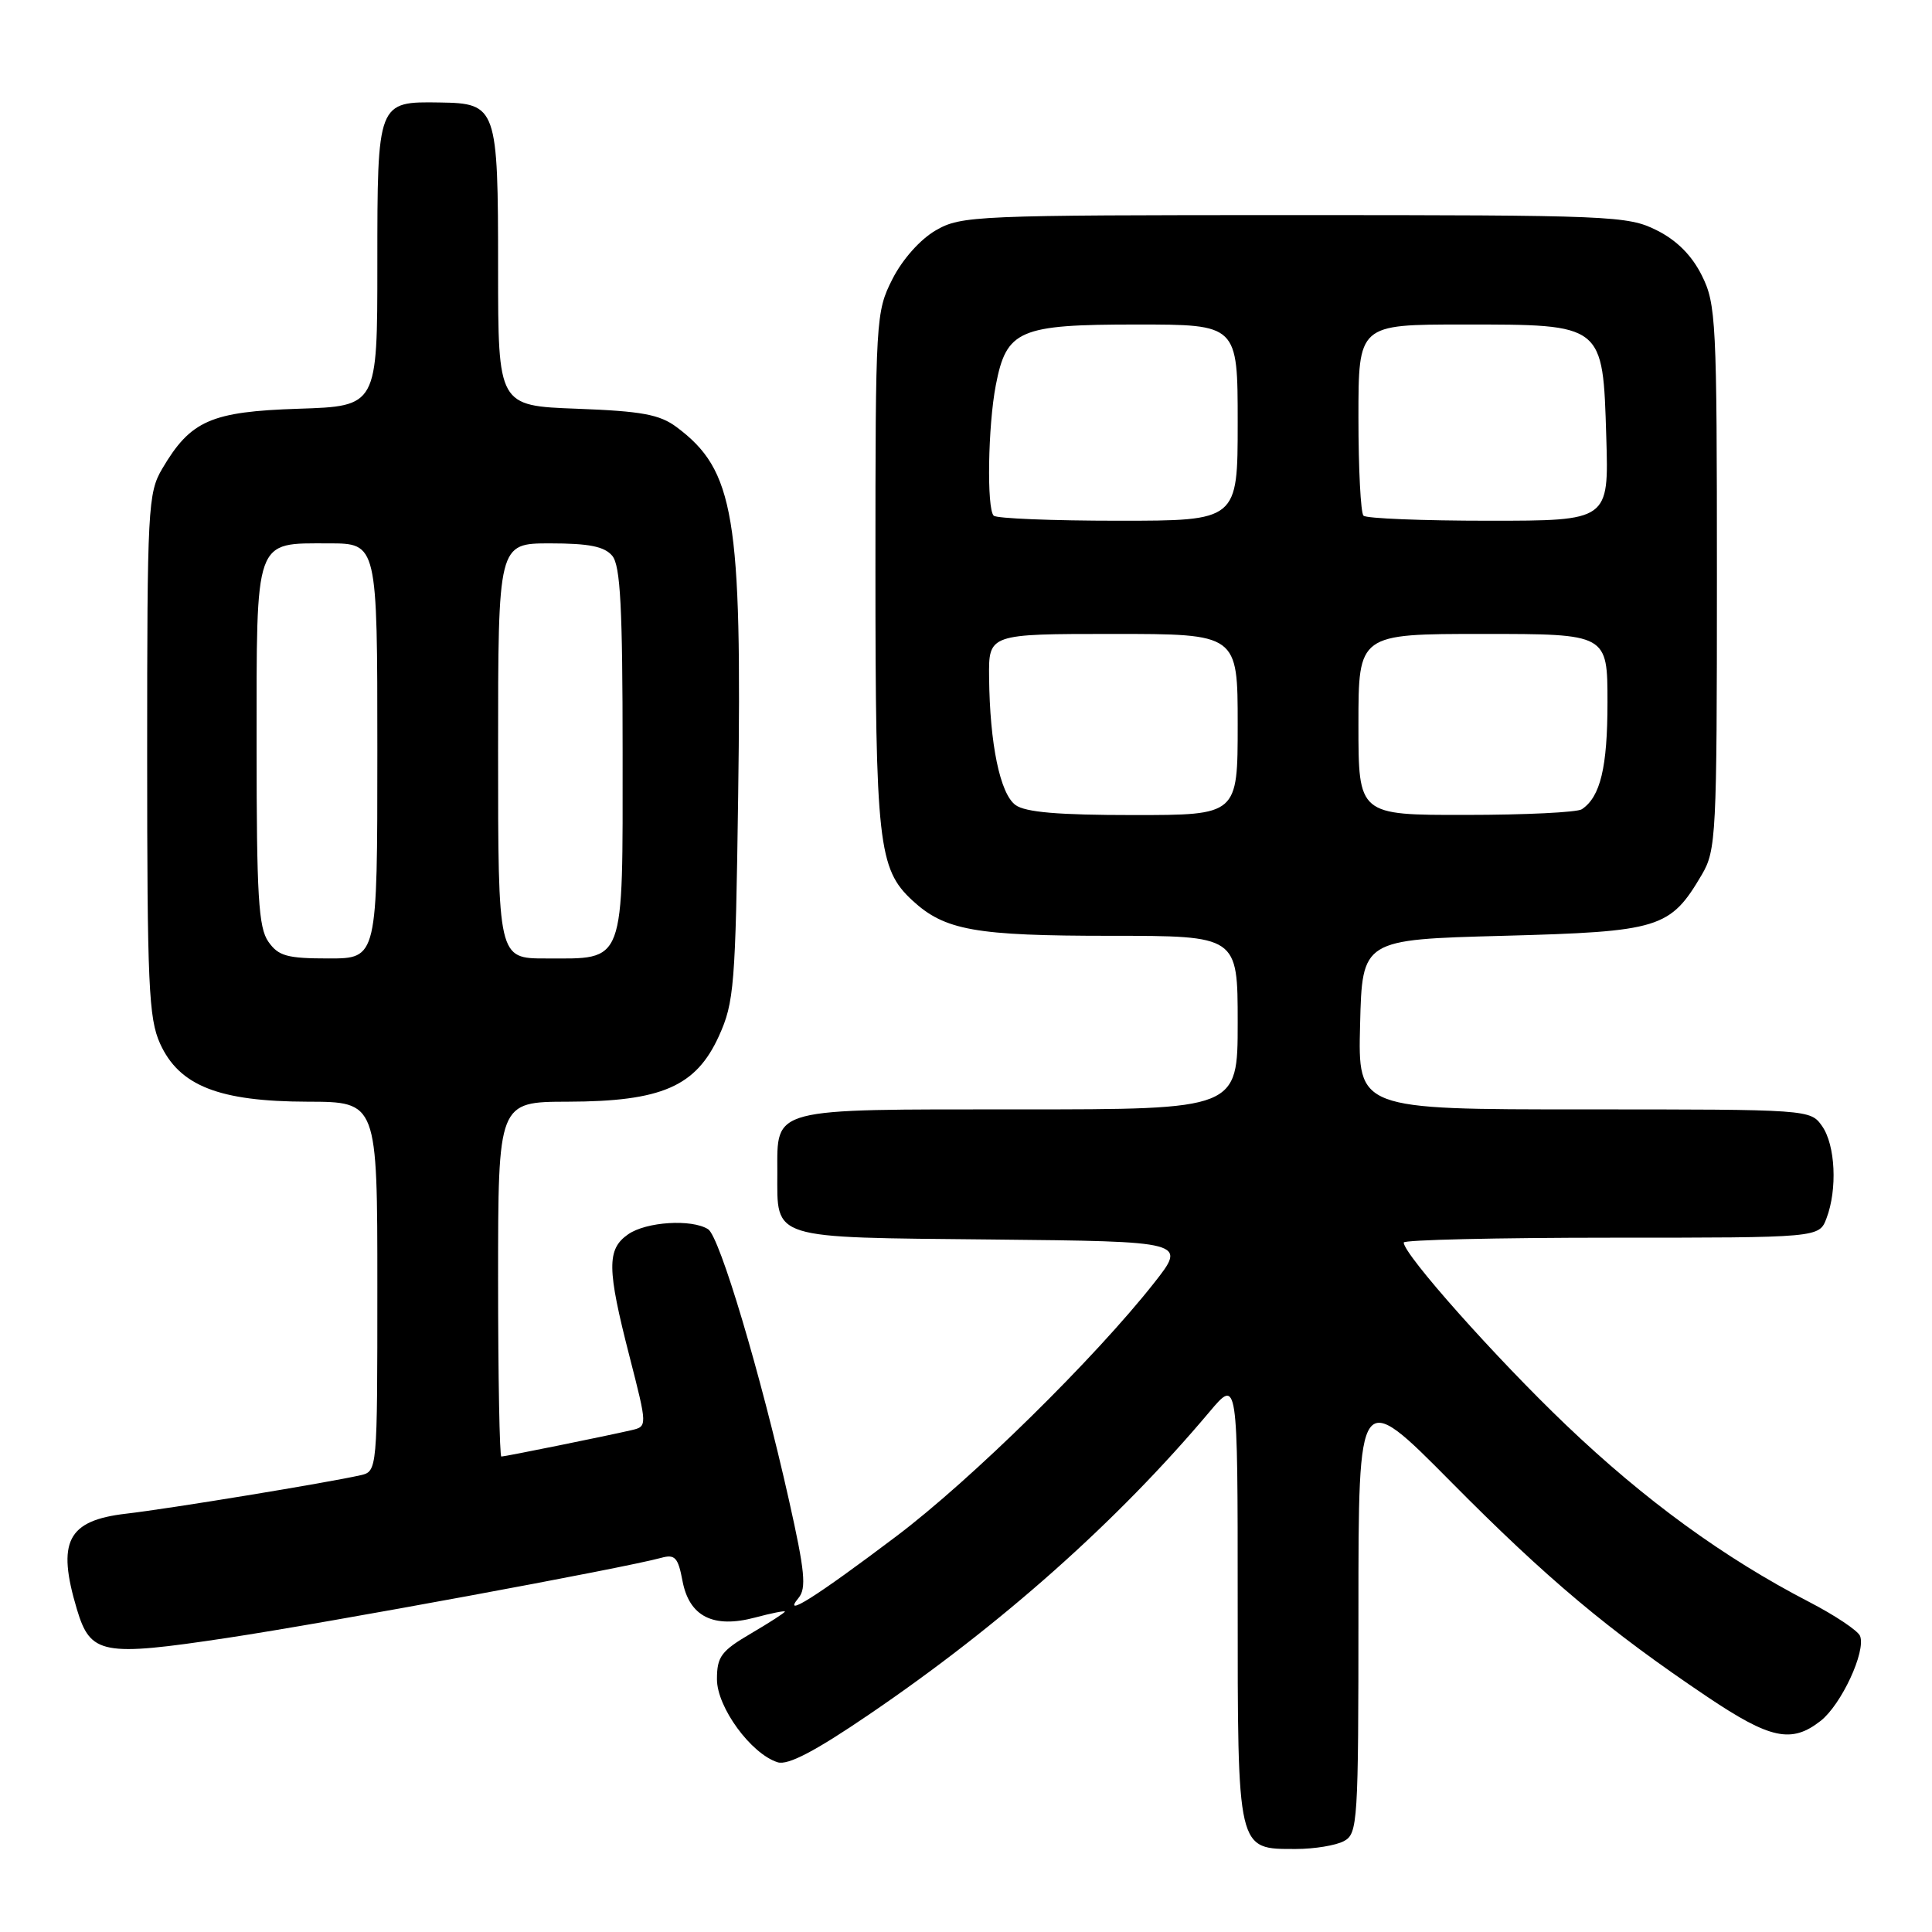 <?xml version="1.0" encoding="UTF-8" standalone="no"?>
<!DOCTYPE svg PUBLIC "-//W3C//DTD SVG 1.1//EN" "http://www.w3.org/Graphics/SVG/1.1/DTD/svg11.dtd" >
<svg xmlns="http://www.w3.org/2000/svg" xmlns:xlink="http://www.w3.org/1999/xlink" version="1.1" viewBox="0 0 256 256">
 <g >
 <path fill="currentColor"
d=" M 178.07 243.96 C 179.91 242.98 180.00 241.57 180.00 213.45 C 180.00 183.97 180.00 183.97 192.25 196.34 C 204.98 209.20 213.13 216.03 226.20 224.82 C 234.58 230.45 237.39 231.05 241.25 228.02 C 243.99 225.86 247.26 218.83 246.47 216.78 C 246.20 216.08 243.15 214.04 239.71 212.26 C 228.43 206.42 217.94 198.78 207.51 188.82 C 198.18 179.91 186.00 166.22 186.00 164.64 C 186.00 164.29 198.39 164.00 213.52 164.00 C 241.05 164.00 241.05 164.00 242.02 161.43 C 243.48 157.60 243.20 151.73 241.44 149.22 C 239.89 147.01 239.75 147.00 209.91 147.00 C 179.93 147.00 179.93 147.00 180.22 135.75 C 180.50 124.50 180.50 124.50 199.18 124.00 C 219.95 123.44 221.30 123.03 225.50 115.90 C 227.40 112.67 227.50 110.70 227.50 76.50 C 227.50 42.50 227.39 40.28 225.50 36.50 C 224.17 33.83 222.17 31.83 219.50 30.50 C 215.68 28.59 213.50 28.50 171.50 28.50 C 129.15 28.50 127.37 28.58 124.00 30.52 C 121.93 31.72 119.58 34.36 118.25 36.98 C 116.05 41.33 116.00 42.15 116.00 75.35 C 116.00 111.71 116.38 115.14 120.89 119.31 C 125.18 123.28 129.20 124.00 147.15 124.00 C 164.00 124.00 164.00 124.00 164.00 135.50 C 164.00 147.00 164.00 147.00 135.07 147.00 C 101.86 147.00 103.00 146.70 103.00 155.38 C 103.00 164.30 101.87 163.95 131.38 164.24 C 157.25 164.50 157.25 164.50 152.92 170.00 C 145.06 179.98 128.66 196.11 118.76 203.57 C 108.12 211.60 103.54 214.49 105.80 211.75 C 106.88 210.45 106.66 208.23 104.54 198.77 C 100.78 182.01 95.36 163.85 93.83 162.88 C 91.66 161.50 85.61 161.88 83.22 163.56 C 80.39 165.54 80.42 168.09 83.42 179.76 C 85.79 189.01 85.79 189.01 83.65 189.51 C 80.23 190.30 66.91 193.00 66.43 193.00 C 66.20 193.00 66.00 182.43 66.00 169.50 C 66.00 146.00 66.00 146.00 75.25 145.98 C 87.67 145.95 92.22 143.97 95.26 137.28 C 97.28 132.83 97.46 130.62 97.81 105.50 C 98.33 68.36 97.32 62.32 89.65 56.59 C 87.41 54.92 85.03 54.48 76.46 54.16 C 66.00 53.77 66.00 53.77 66.00 35.58 C 66.00 14.19 65.83 13.69 58.29 13.58 C 50.00 13.45 50.00 13.45 50.00 35.03 C 50.00 53.82 50.00 53.82 39.57 54.16 C 27.94 54.54 25.26 55.72 21.50 62.10 C 19.60 65.32 19.50 67.30 19.50 100.00 C 19.50 130.43 19.70 134.95 21.21 138.28 C 23.75 143.88 29.01 145.95 40.75 145.98 C 50.00 146.00 50.00 146.00 50.00 170.48 C 50.00 194.96 50.00 194.96 47.75 195.48 C 43.44 196.46 22.46 199.91 16.72 200.57 C 8.93 201.47 7.50 204.25 10.19 213.24 C 11.99 219.23 13.53 219.53 30.11 217.03 C 43.39 215.03 82.72 207.77 87.62 206.42 C 89.43 205.92 89.85 206.37 90.43 209.46 C 91.32 214.20 94.51 215.81 100.06 214.33 C 102.23 213.75 104.00 213.40 104.00 213.54 C 104.00 213.69 101.97 215.00 99.50 216.45 C 95.56 218.76 95.00 219.51 95.00 222.51 C 95.00 226.22 99.51 232.39 103.04 233.51 C 104.40 233.94 108.00 232.06 115.23 227.13 C 132.69 215.25 148.07 201.57 160.27 187.07 C 164.00 182.64 164.00 182.64 164.00 211.99 C 164.00 245.50 163.88 245.00 171.72 245.00 C 174.15 245.00 177.00 244.53 178.07 243.96 Z  M 35.56 124.78 C 34.25 122.92 34.00 118.69 34.00 98.85 C 34.00 71.03 33.65 72.00 43.57 72.00 C 50.00 72.00 50.00 72.00 50.00 99.50 C 50.00 127.00 50.00 127.00 43.56 127.00 C 38.03 127.00 36.89 126.68 35.56 124.78 Z  M 66.00 99.50 C 66.00 72.00 66.00 72.00 72.88 72.00 C 78.06 72.00 80.09 72.41 81.13 73.65 C 82.21 74.96 82.50 80.50 82.50 99.73 C 82.50 128.17 82.94 127.00 72.31 127.00 C 66.00 127.00 66.00 127.00 66.00 99.50 Z  M 134.56 106.67 C 132.51 105.17 131.15 98.58 131.06 89.75 C 131.00 84.00 131.00 84.00 147.50 84.00 C 164.00 84.00 164.00 84.00 164.00 96.00 C 164.00 108.00 164.00 108.00 150.19 108.00 C 140.26 108.00 135.87 107.63 134.56 106.67 Z  M 180.00 96.00 C 180.00 84.00 180.00 84.00 196.50 84.00 C 213.00 84.00 213.00 84.00 213.00 93.07 C 213.00 101.68 212.06 105.59 209.60 107.23 C 209.00 107.64 202.09 107.98 194.25 107.98 C 180.00 108.00 180.00 108.00 180.00 96.00 Z  M 131.67 68.33 C 130.73 67.40 130.91 56.40 131.95 51.04 C 133.36 43.71 135.01 43.00 150.61 43.00 C 164.00 43.00 164.00 43.00 164.00 56.00 C 164.00 69.00 164.00 69.00 148.17 69.00 C 139.46 69.00 132.03 68.70 131.67 68.33 Z  M 180.67 68.33 C 180.30 67.97 180.00 62.12 180.00 55.33 C 180.00 43.00 180.00 43.00 193.89 43.00 C 212.55 43.00 212.38 42.87 212.84 57.91 C 213.18 69.00 213.18 69.00 197.26 69.00 C 188.50 69.00 181.03 68.70 180.67 68.33 Z "/>
</g>
</svg>